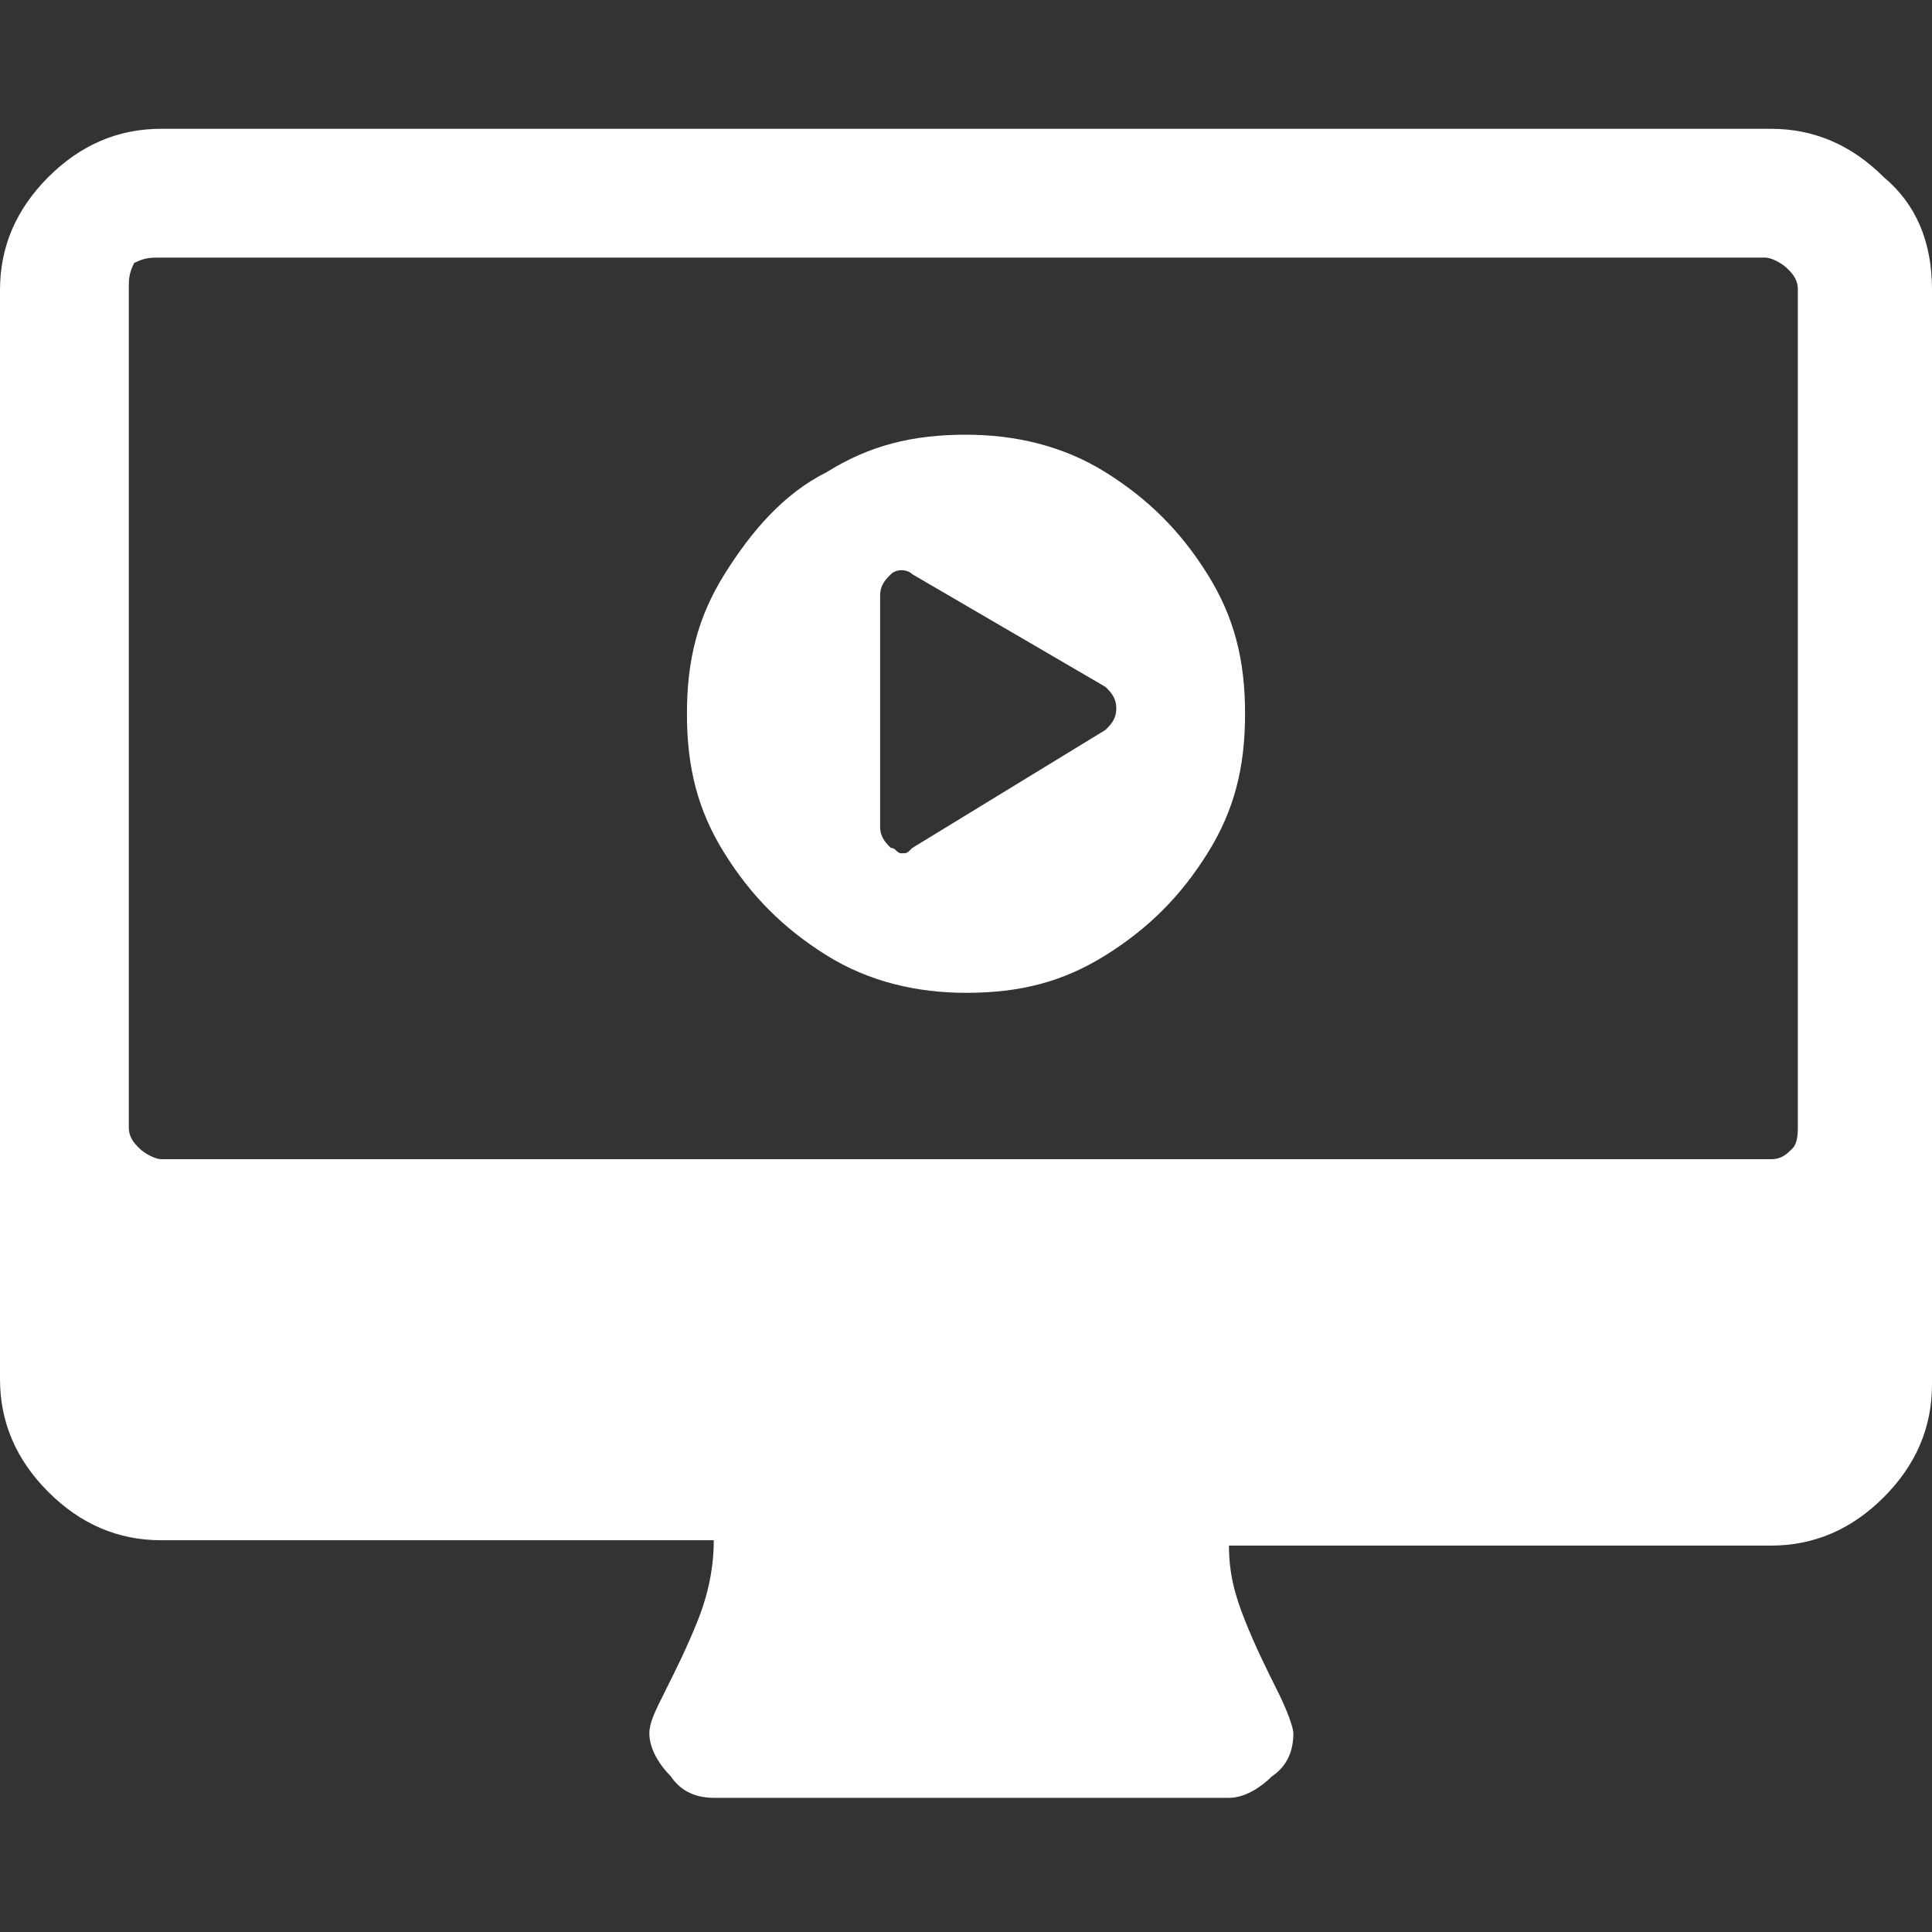 <?xml version="1.0" encoding="utf-8"?>
<!-- Generator: Adobe Illustrator 17.1.0, SVG Export Plug-In . SVG Version: 6.00 Build 0)  -->
<!DOCTYPE svg PUBLIC "-//W3C//DTD SVG 1.1//EN" "http://www.w3.org/Graphics/SVG/1.1/DTD/svg11.dtd">
<svg version="1.1" id="Layer_1" xmlns="http://www.w3.org/2000/svg" xmlns:xlink="http://www.w3.org/1999/xlink" x="0px" y="0px"
	 viewBox="126 54 36 36" enable-background="new 126 54 36 36" xml:space="preserve">
<rect x="126" y="54" width="36" height="36" fill="#333333" stroke="none"/>
<g>
	<path fill="#FFFFFF" d="M162,59.4v20.4c0,0.8-0.3,1.5-0.9,2.1s-1.3,0.9-2.1,0.9h-10.1c0,0.5,0.1,0.9,0.3,1.4
		c0.2,0.5,0.4,0.9,0.6,1.3s0.3,0.7,0.3,0.8c0,0.3-0.1,0.6-0.4,0.8c-0.2,0.2-0.5,0.4-0.8,0.4h-9.6c-0.3,0-0.6-0.1-0.8-0.4
		c-0.2-0.2-0.4-0.5-0.4-0.8c0-0.2,0.1-0.4,0.3-0.8c0.2-0.4,0.4-0.8,0.6-1.3c0.2-0.5,0.3-1,0.3-1.5H129c-0.8,0-1.5-0.3-2.1-0.9
		s-0.9-1.3-0.9-2.1V59.4c0-0.8,0.3-1.5,0.9-2.1s1.3-0.9,2.1-0.9h30c0.8,0,1.5,0.3,2.1,0.9C161.7,57.8,162,58.5,162,59.4z M159.5,75
		V59.4c0-0.2-0.1-0.3-0.2-0.4s-0.3-0.2-0.4-0.2H129c-0.2,0-0.3,0-0.5,0.1c-0.1,0.2-0.1,0.3-0.1,0.5V75c0,0.2,0.1,0.3,0.2,0.4
		c0.1,0.1,0.3,0.2,0.4,0.2h30c0.2,0,0.3-0.1,0.4-0.2S159.5,75.1,159.5,75z"/>
	<g>
		<path fill="#FFFFFF" d="M141.4,62.8c0.8-0.5,1.6-0.7,2.6-0.7c0.9,0,1.8,0.2,2.6,0.7c0.8,0.5,1.4,1.1,1.9,1.9
			c0.5,0.8,0.7,1.6,0.7,2.6s-0.2,1.8-0.7,2.6c-0.5,0.8-1.1,1.4-1.9,1.9c-0.8,0.5-1.6,0.7-2.6,0.7c-0.9,0-1.8-0.2-2.6-0.7
			c-0.8-0.5-1.4-1.1-1.9-1.9s-0.7-1.6-0.7-2.6s0.2-1.8,0.7-2.6S140.6,63.2,141.4,62.8z M146.6,67.6c0.1-0.1,0.2-0.2,0.2-0.4
			c0-0.2-0.1-0.3-0.2-0.4l-3.6-2.1c-0.1-0.1-0.3-0.1-0.4,0c-0.1,0.1-0.2,0.2-0.2,0.4v4.3c0,0.2,0.1,0.3,0.2,0.4
			c0.1,0,0.1,0.1,0.2,0.1s0.1,0,0.2-0.1L146.6,67.6z"/>
	</g>
</g>
</svg>
